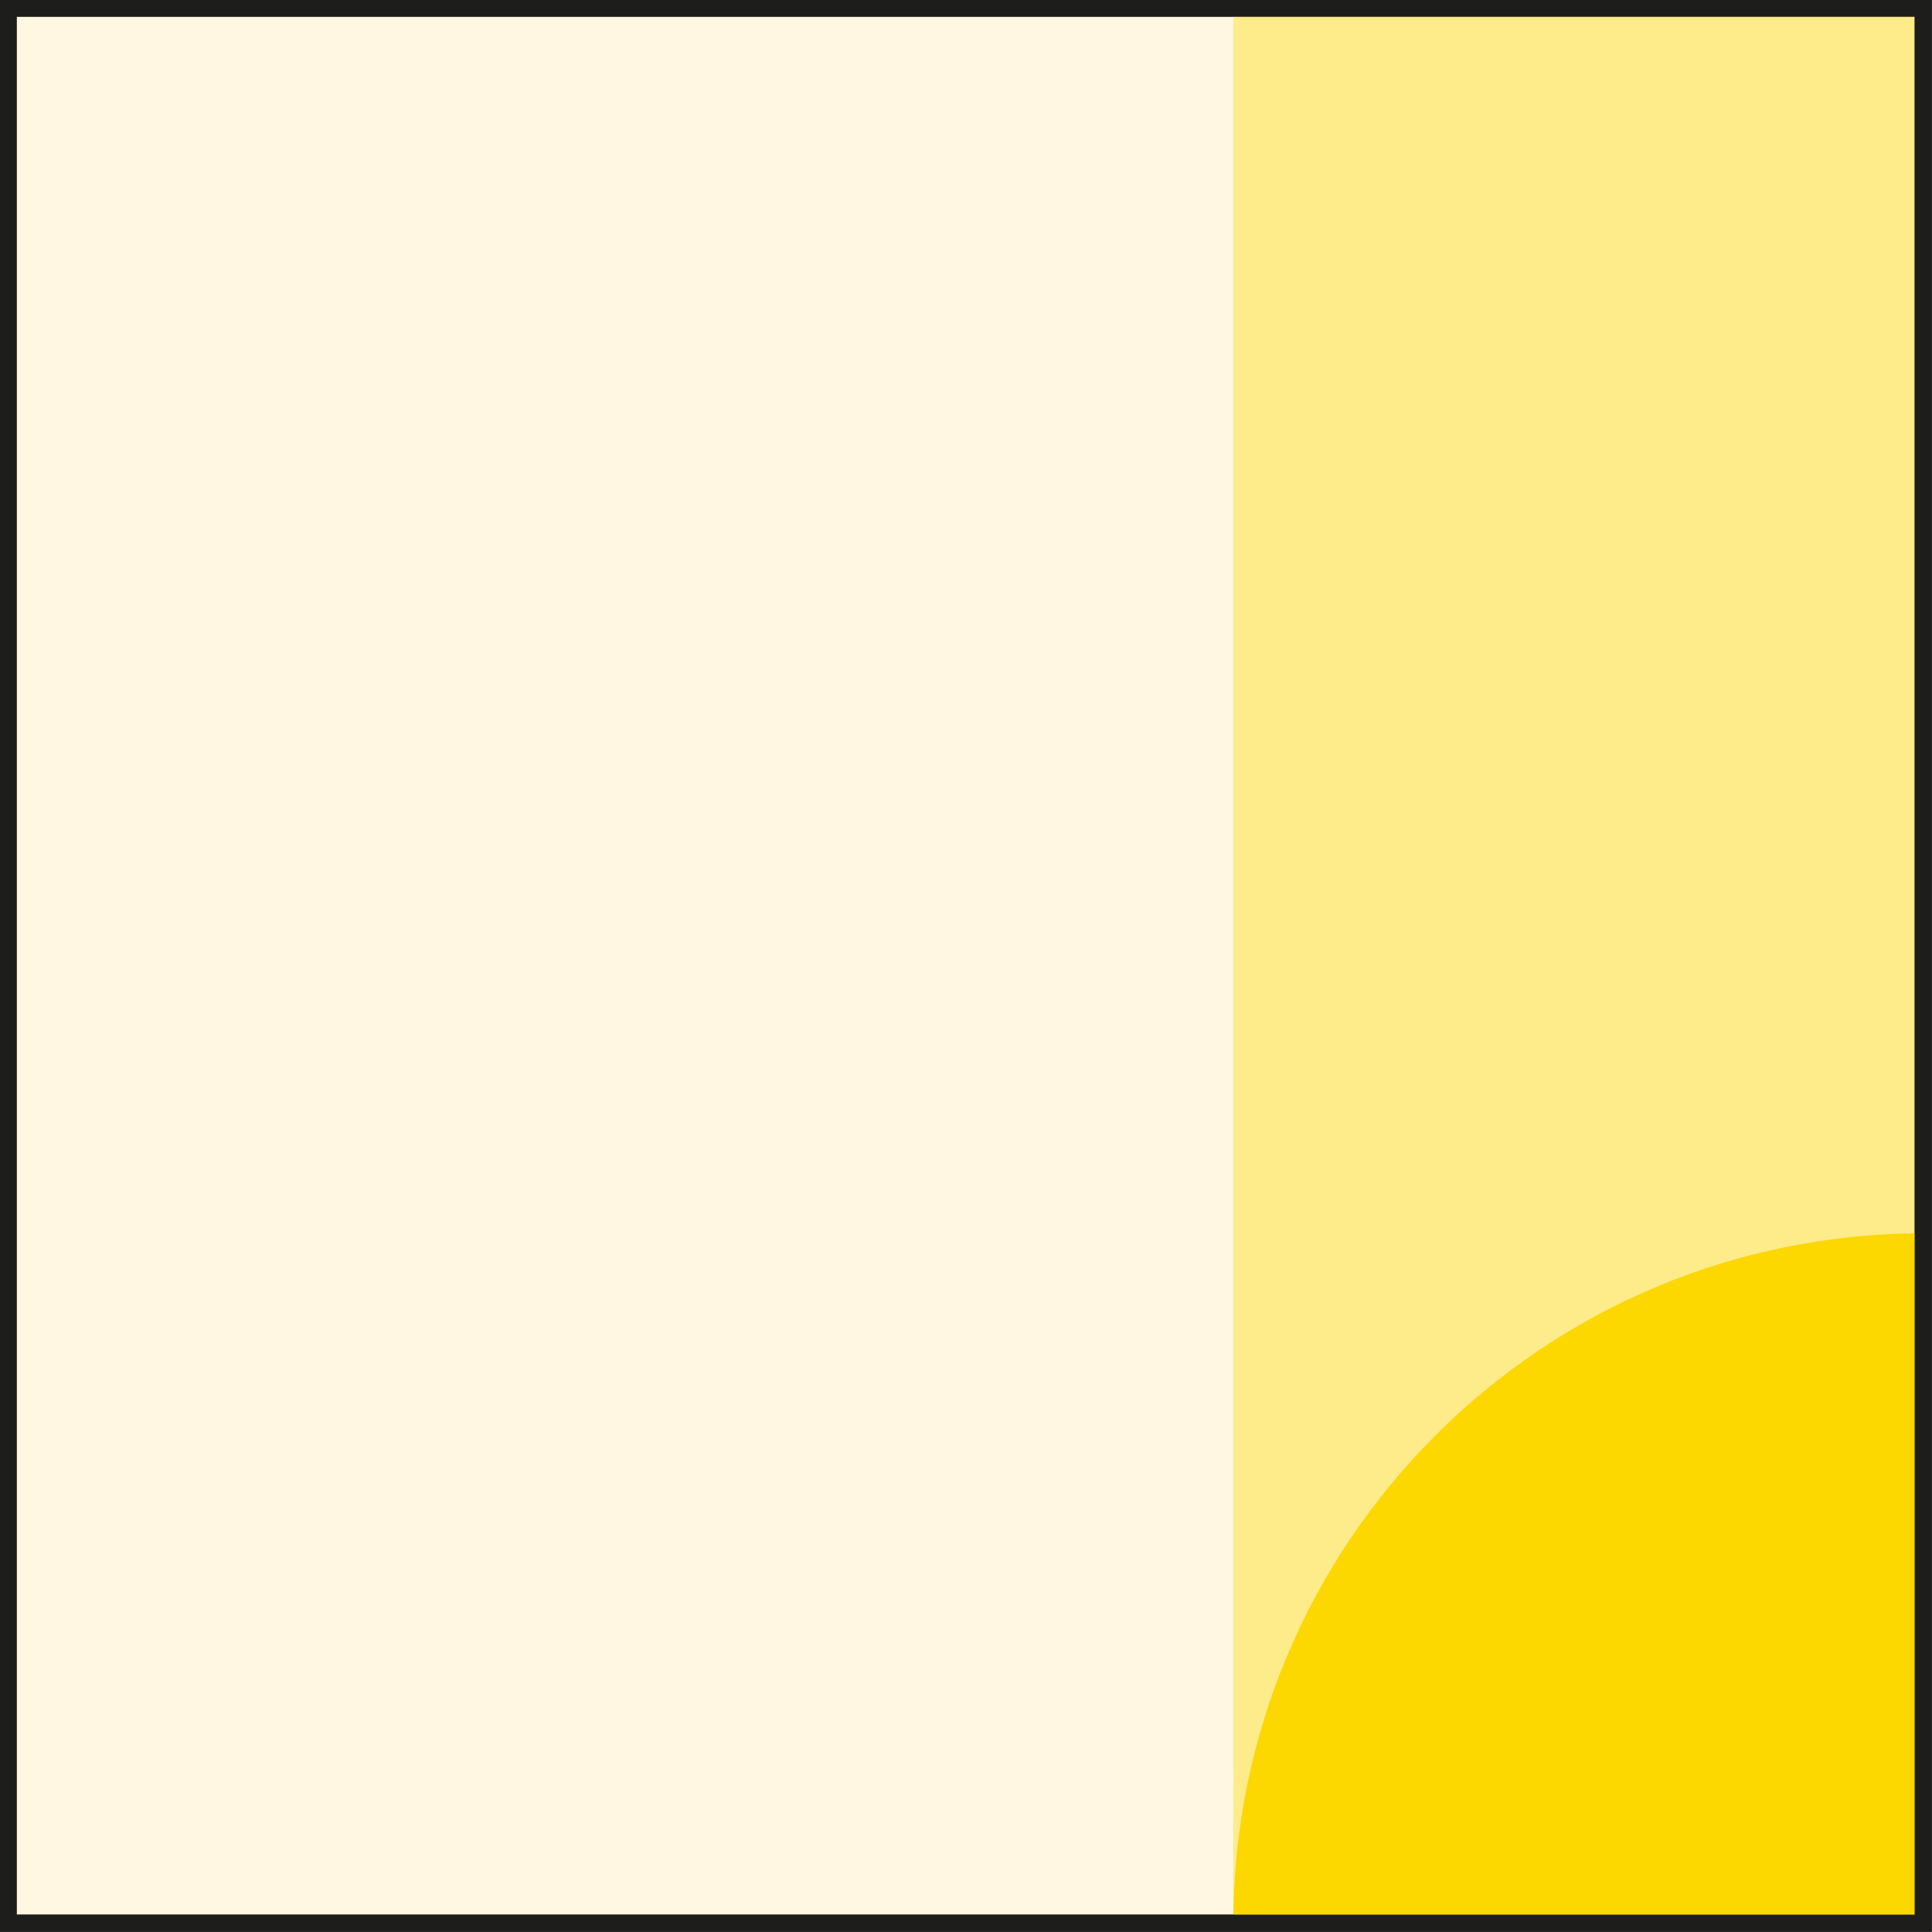 <?xml version="1.0" encoding="UTF-8"?>
<svg id="Layer_2" data-name="Layer 2" xmlns="http://www.w3.org/2000/svg" viewBox="0 0 28.37 28.37">
  <rect x="0" y="0" width="28.37" height="28.37" fill="#808080" stroke="none"/>
  <defs>
    <style>
      .cls-1 {
        fill: #ffebb5;
        opacity: .41;
      }

      .cls-1, .cls-2, .cls-3 {
        stroke: #1d1d1b;
        stroke-miterlimit: 10;
        stroke-width: .25px;
      }

      .cls-4, .cls-5 {
        fill: #fcd700;
        stroke-width: 0px;
      }

      .cls-2 {
        fill: #fff;
      }

      .cls-3 {
        fill: none;
      }

      .cls-5 {
        opacity: .39;
      }
    </style>
  </defs>
  <g id="Layer_1-2" data-name="Layer 1">
    <g>
      <rect class="cls-2" x=".12" y=".12" width="28.12" height="28.12"/>
      <rect class="cls-1" x=".12" y=".12" width="28.12" height="28.12"/>
      <rect class="cls-5" x="18.11" y=".12" width="10.14" height="28.12"/>
      <path class="cls-4" d="M28.25,18.11c-5.61,0-10.14,4.54-10.14,10.14h10.14v-10.14Z"/>
      <rect class="cls-3" x=".12" y=".12" width="28.12" height="28.12"/>
    </g>
  </g>
</svg>